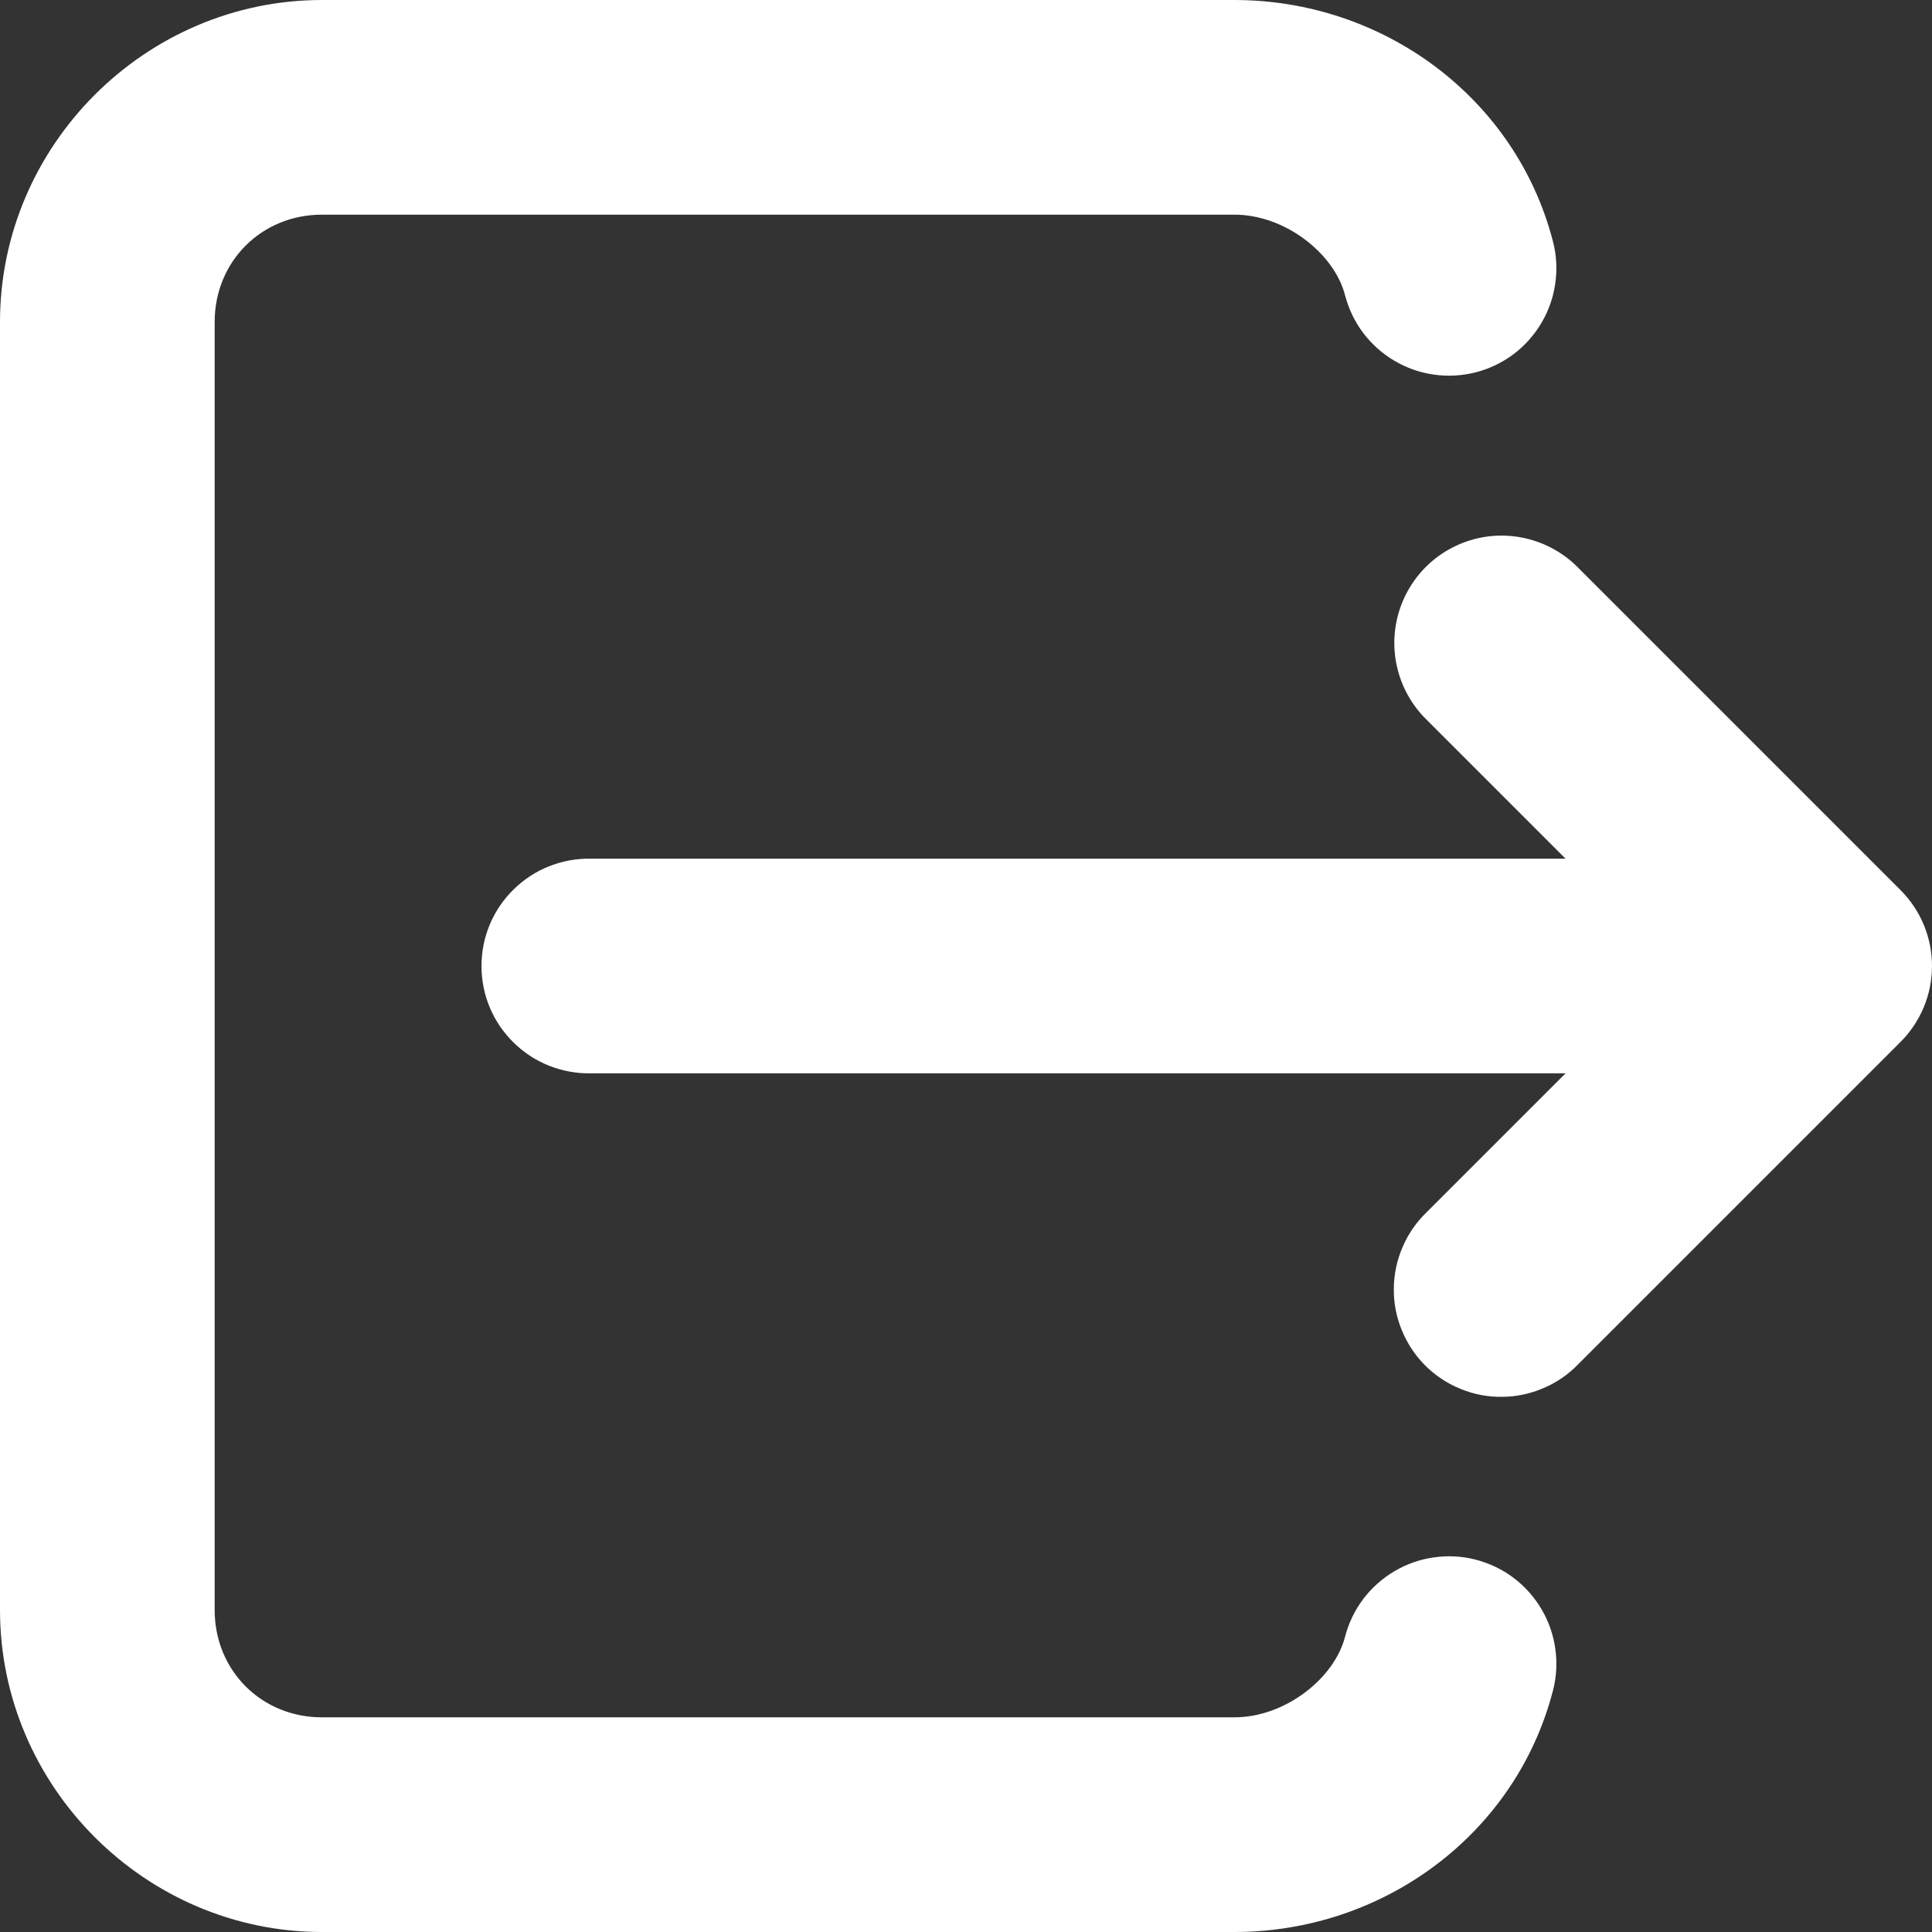 <svg width="18" height="18" viewBox="0 0 18 18" fill="none" xmlns="http://www.w3.org/2000/svg">
<rect x="0" y="0" width="18" height="18" fill="#333333" stroke="none"/>
<path d="M3 0C1.355 0 0 1.355 0 3V15C0 16.645 1.355 18 3 18H11.5C12.888 18 14.123 17.09 14.469 15.749C14.502 15.622 14.509 15.489 14.49 15.359C14.472 15.229 14.428 15.104 14.361 14.991C14.294 14.878 14.206 14.779 14.101 14.7C13.996 14.621 13.876 14.564 13.749 14.531C13.622 14.498 13.489 14.491 13.359 14.51C13.229 14.528 13.104 14.572 12.991 14.639C12.878 14.706 12.779 14.794 12.7 14.899C12.621 15.004 12.564 15.124 12.531 15.251C12.432 15.635 11.976 16 11.5 16H3C2.436 16 2 15.564 2 15V3C2 2.436 2.436 2 3 2H11.5C11.976 2 12.432 2.365 12.531 2.749C12.564 2.876 12.621 2.996 12.7 3.101C12.779 3.206 12.878 3.294 12.991 3.361C13.104 3.428 13.229 3.472 13.359 3.49C13.489 3.509 13.622 3.501 13.749 3.469C13.876 3.436 13.996 3.379 14.101 3.3C14.206 3.221 14.294 3.122 14.361 3.009C14.428 2.896 14.472 2.771 14.49 2.641C14.509 2.511 14.502 2.378 14.469 2.251C14.123 0.91 12.888 0 11.5 0H3ZM13.989 4.99C13.79 4.99 13.596 5.05 13.431 5.161C13.266 5.272 13.139 5.43 13.064 5.614C12.989 5.799 12.971 6.001 13.012 6.196C13.053 6.39 13.15 6.568 13.293 6.707L14.586 8H5.5C5.367 7.998 5.236 8.023 5.113 8.072C4.99 8.121 4.878 8.195 4.784 8.288C4.689 8.381 4.614 8.492 4.563 8.614C4.512 8.736 4.486 8.867 4.486 9C4.486 9.133 4.512 9.264 4.563 9.386C4.614 9.508 4.689 9.619 4.784 9.712C4.878 9.805 4.99 9.879 5.113 9.928C5.236 9.977 5.367 10.002 5.5 10H14.586L13.293 11.293C13.197 11.385 13.12 11.495 13.068 11.618C13.015 11.74 12.987 11.871 12.986 12.004C12.984 12.137 13.009 12.269 13.06 12.392C13.11 12.516 13.184 12.627 13.278 12.722C13.373 12.816 13.484 12.89 13.608 12.94C13.731 12.991 13.863 13.016 13.996 13.014C14.129 13.013 14.26 12.985 14.382 12.932C14.505 12.88 14.615 12.803 14.707 12.707L17.707 9.707C17.895 9.519 18 9.265 18 9C18 8.735 17.895 8.481 17.707 8.293L14.707 5.293C14.614 5.197 14.502 5.121 14.379 5.069C14.255 5.017 14.123 4.99 13.989 4.99Z" fill="white"/>
</svg>
